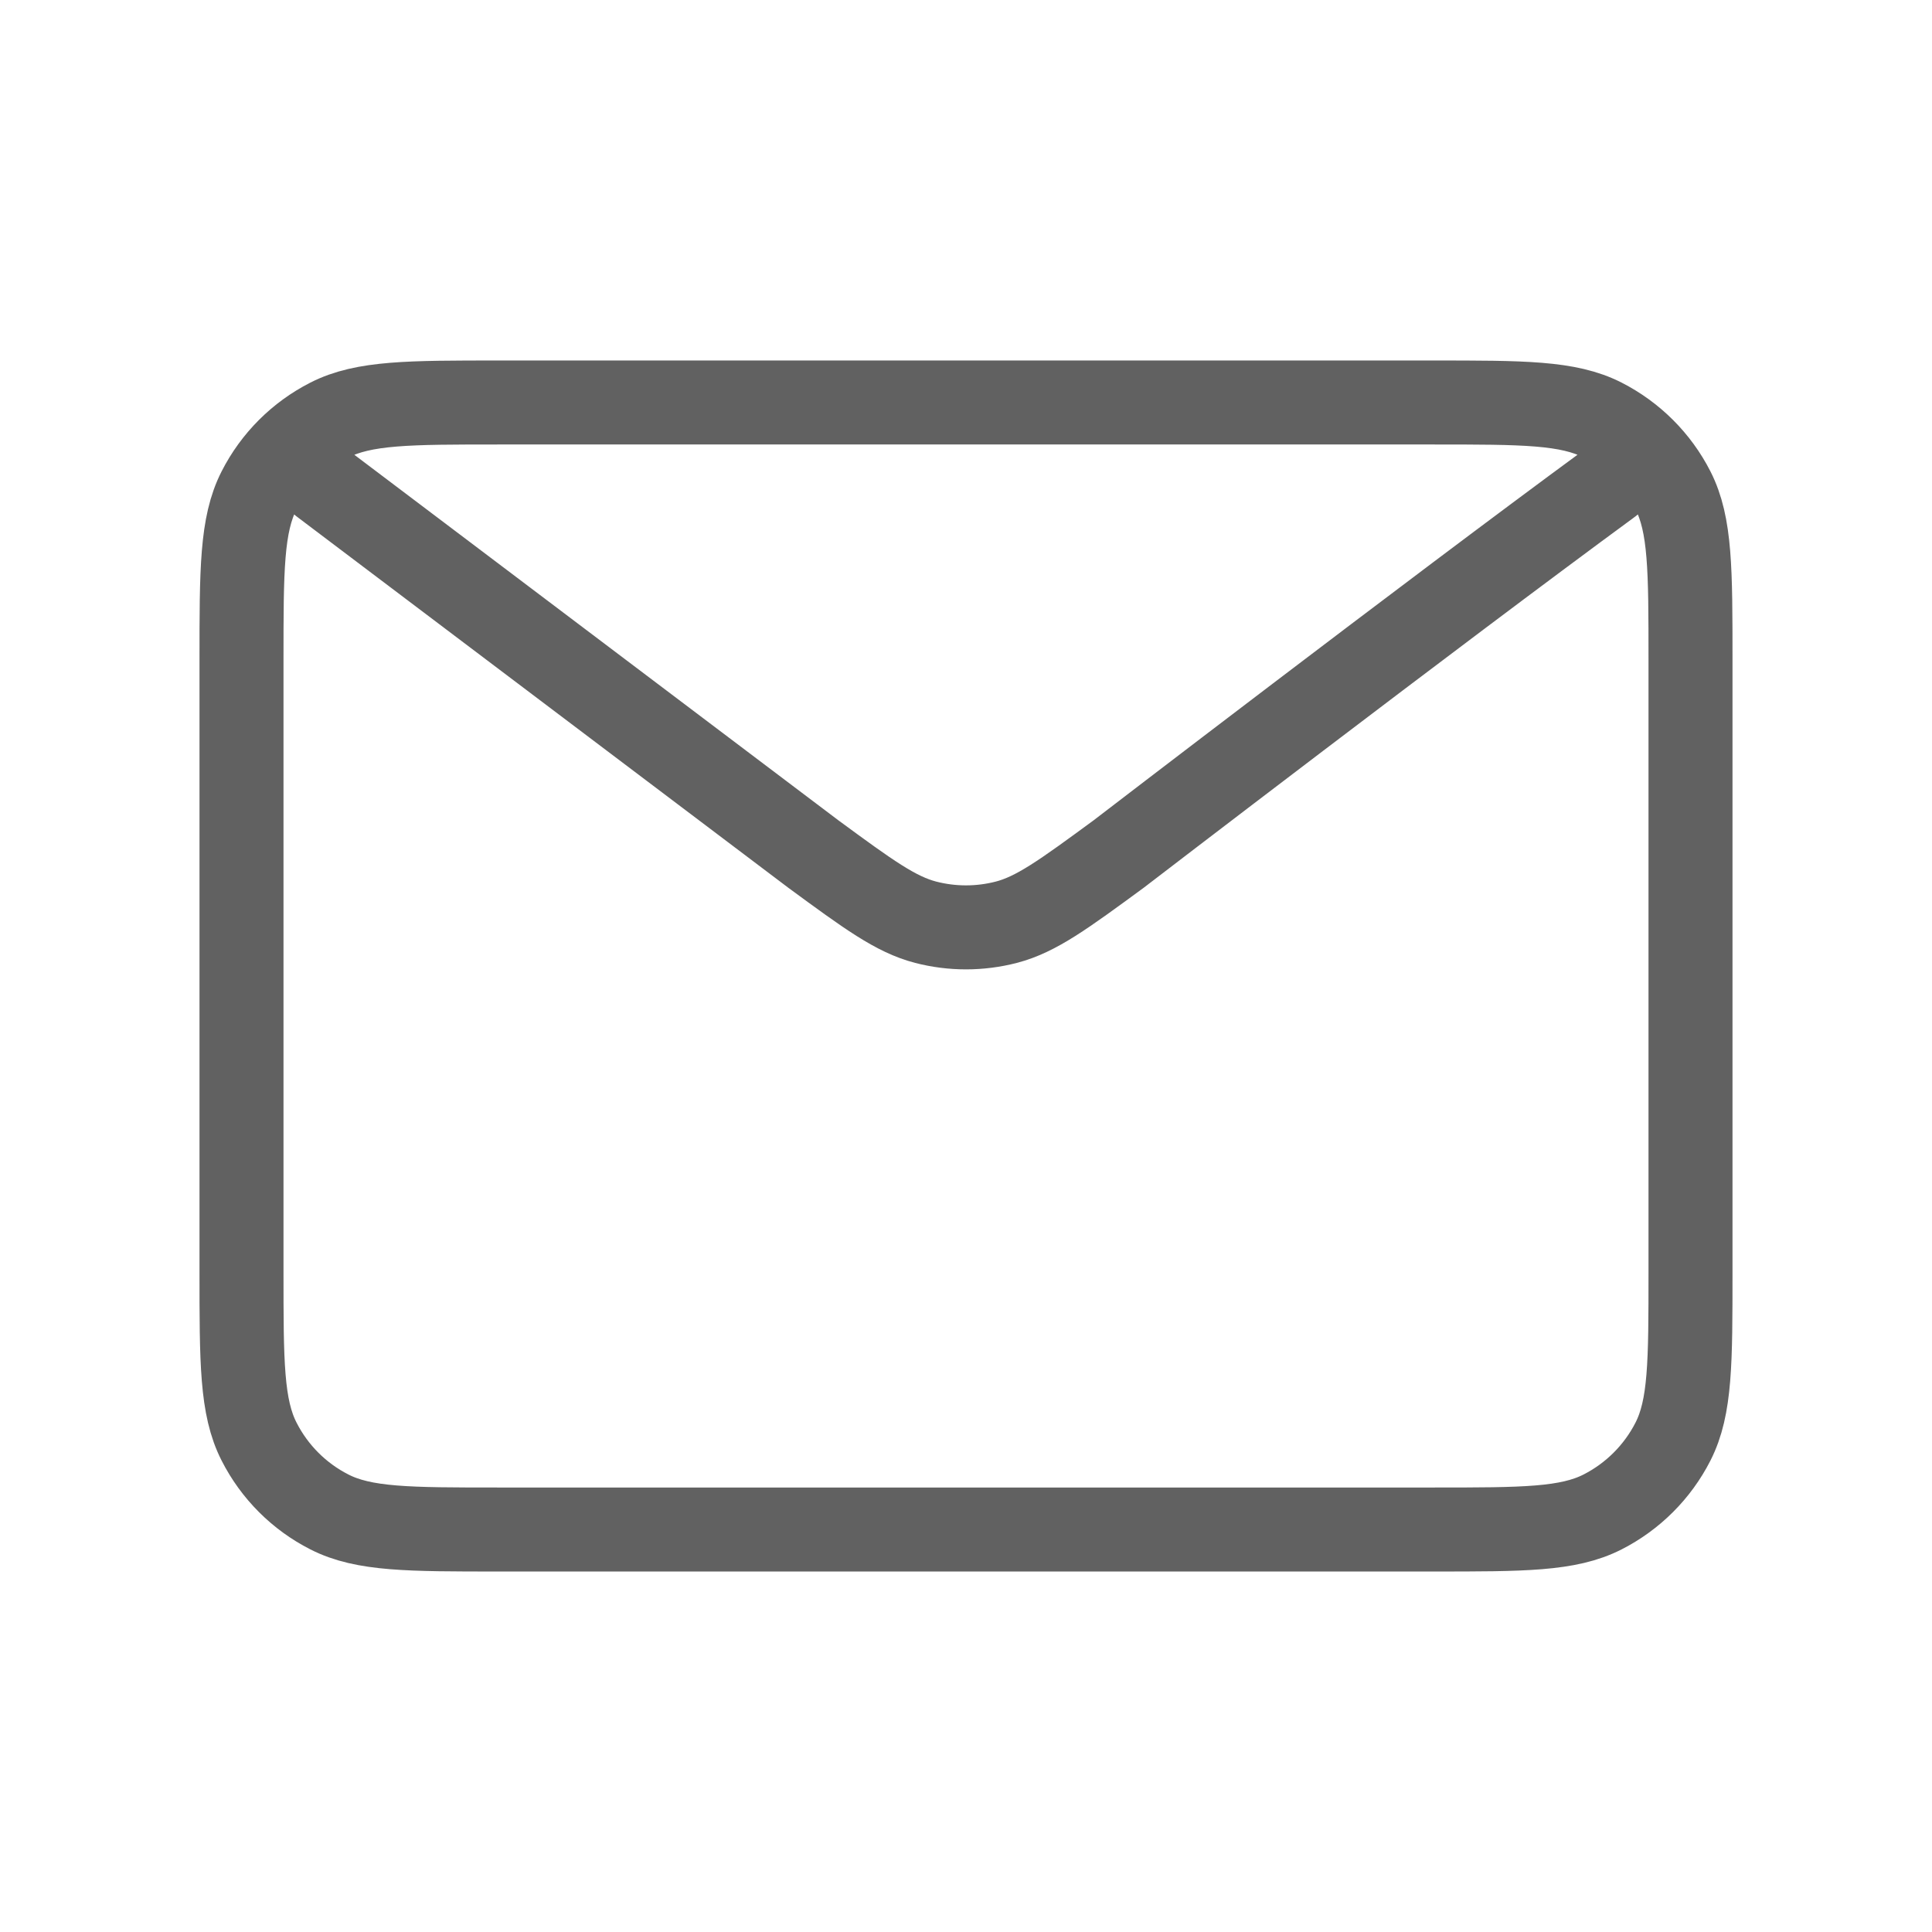 <svg width="46" height="46" viewBox="0 0 46 46" fill="none" xmlns="http://www.w3.org/2000/svg">
<path d="M7.667 11.5L19.373 20.34L19.377 20.343C20.677 21.297 21.327 21.773 22.039 21.958C22.669 22.121 23.331 22.121 23.96 21.958C24.673 21.773 25.325 21.295 26.627 20.34C26.627 20.34 34.136 14.578 38.333 11.5M5.75 30.284V15.717C5.75 13.57 5.75 12.496 6.168 11.676C6.535 10.955 7.121 10.369 7.843 10.001C8.663 9.583 9.737 9.583 11.884 9.583H34.117C36.264 9.583 37.336 9.583 38.156 10.001C38.877 10.369 39.465 10.955 39.833 11.676C40.25 12.495 40.25 13.568 40.25 15.711V30.29C40.25 32.433 40.25 33.504 39.833 34.323C39.465 35.045 38.877 35.632 38.156 35.999C37.337 36.417 36.265 36.417 34.123 36.417H11.877C9.735 36.417 8.662 36.417 7.843 35.999C7.121 35.632 6.535 35.045 6.168 34.323C5.75 33.503 5.75 32.431 5.75 30.284Z" stroke="#616161" stroke-width="2" stroke-linecap="round" stroke-linejoin="round"/>
</svg>
